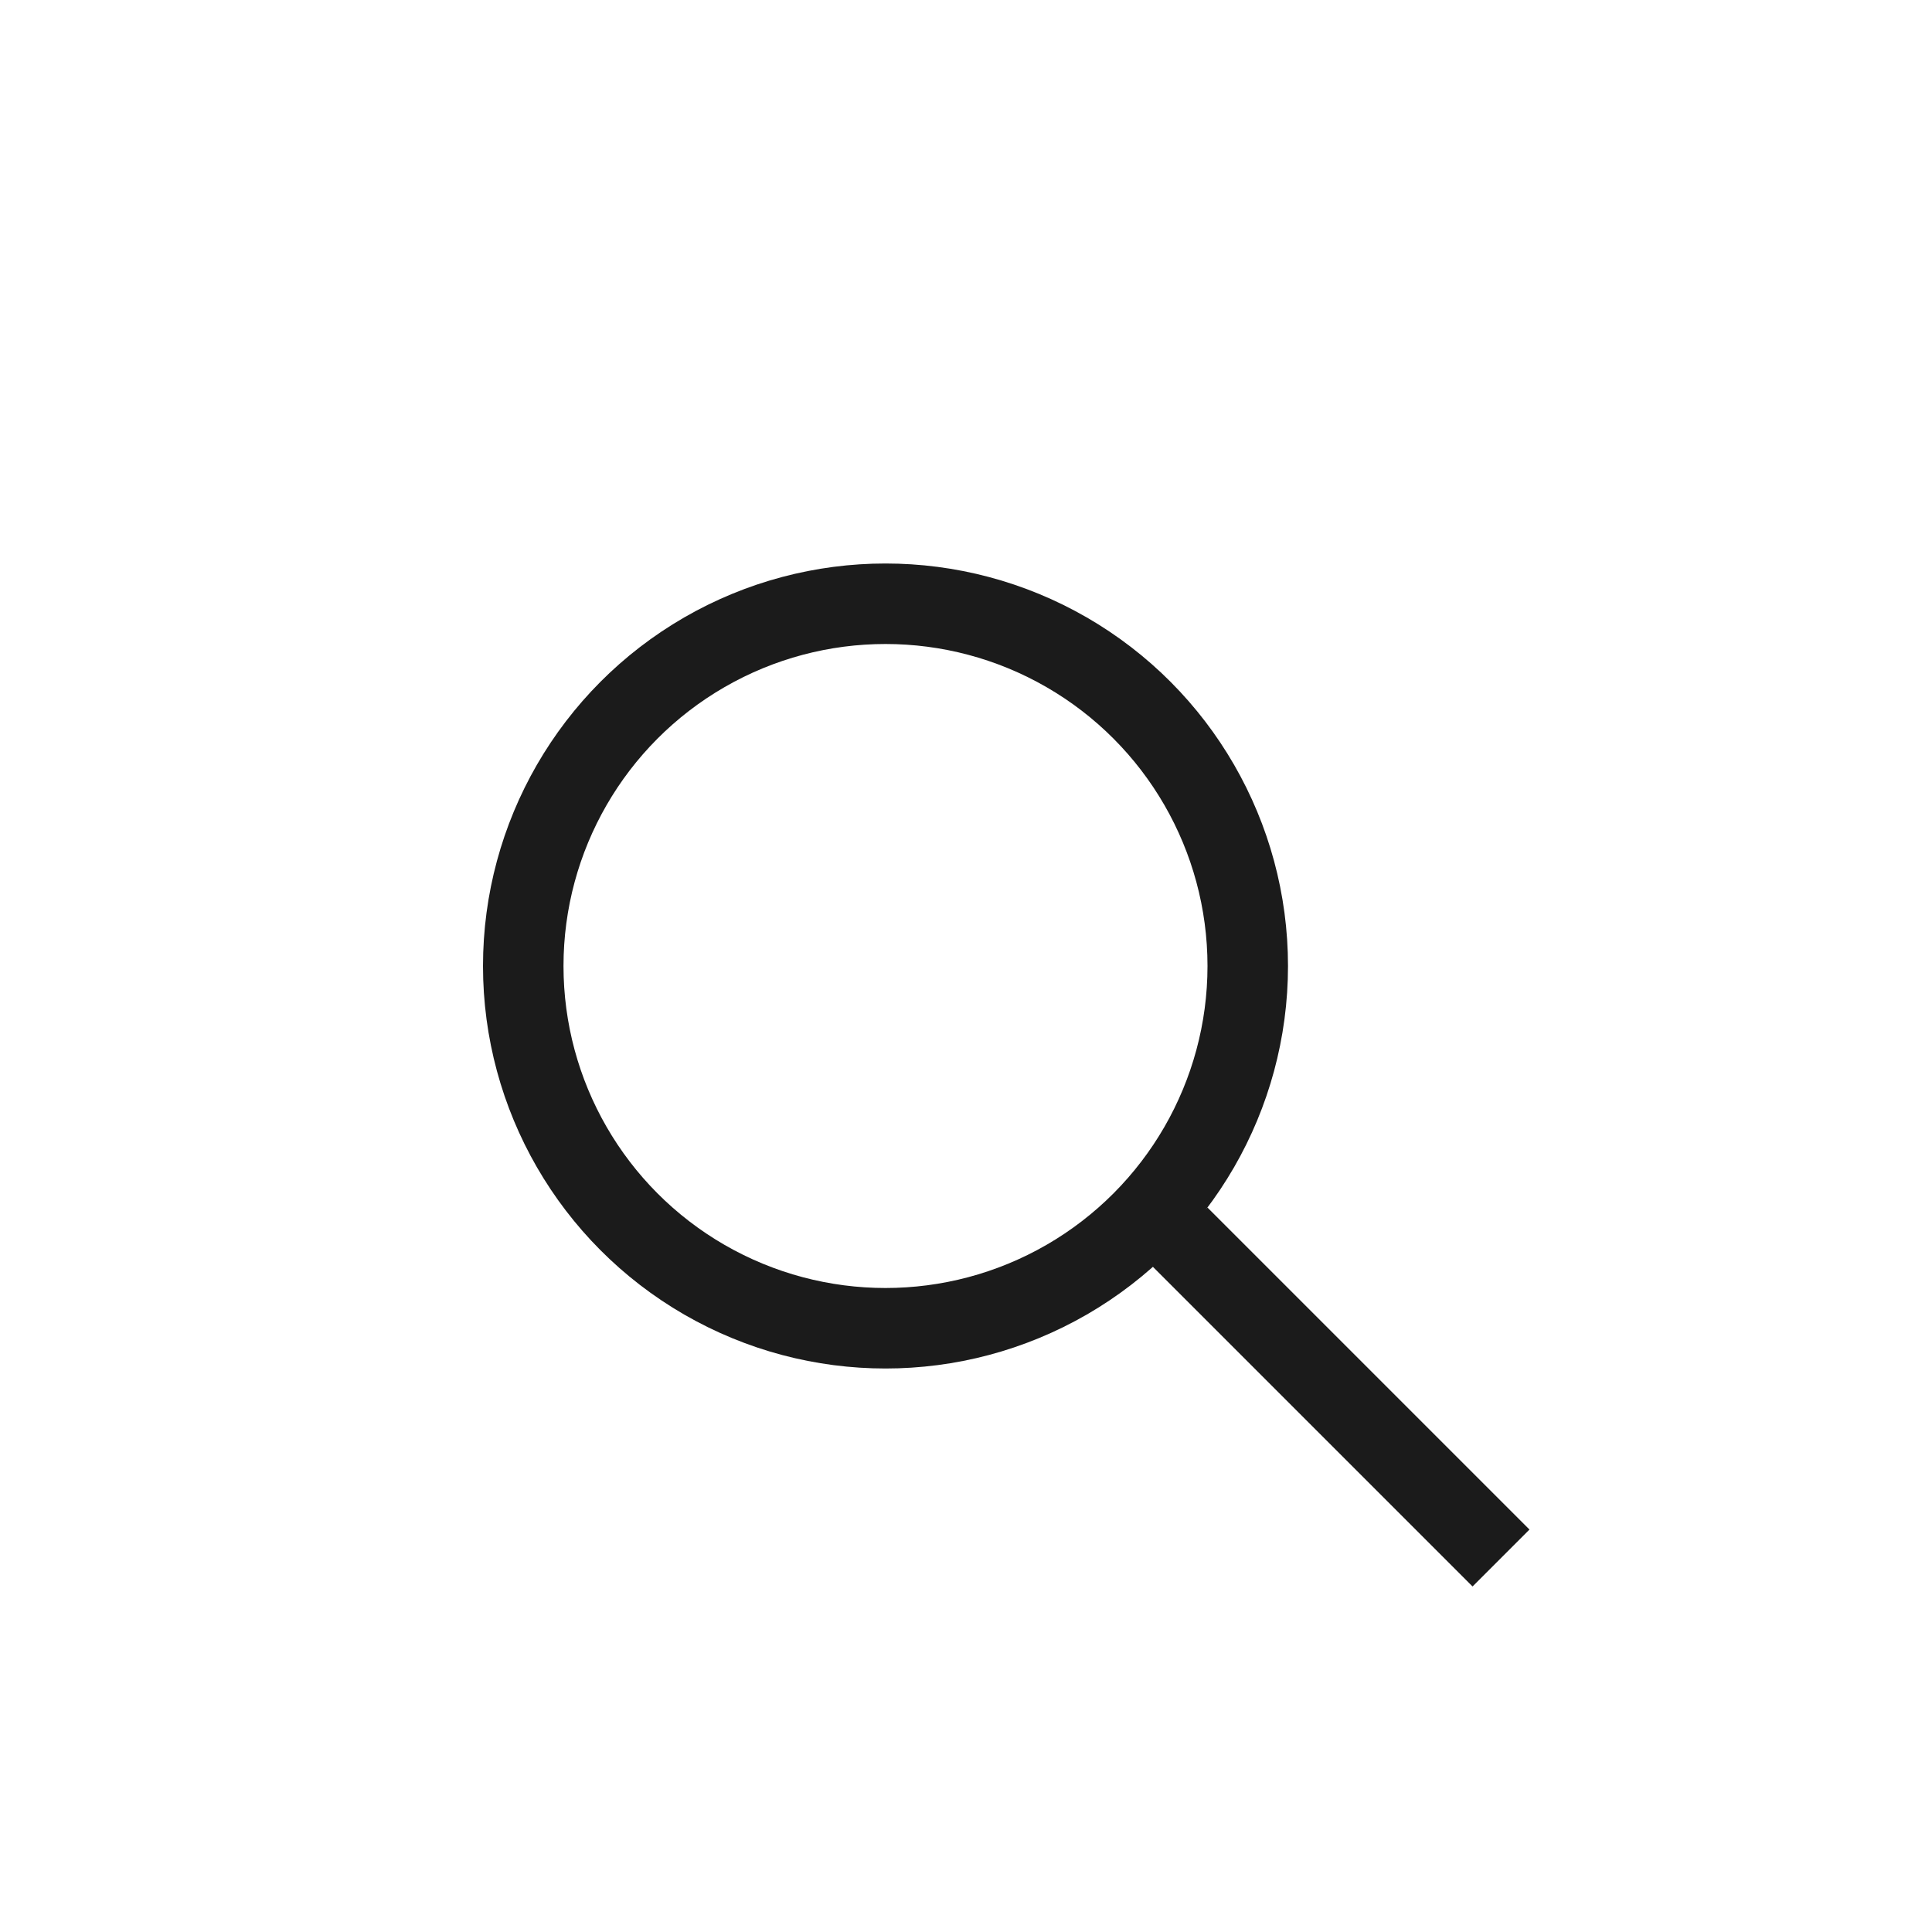 <svg width="24" height="24" viewBox="0 0 24 24" fill="none" xmlns="http://www.w3.org/2000/svg">
<circle cx="11" cy="12" r="4.5" stroke="#1B1B1B"/>
<line x1="18.646" y1="19.354" x2="14.646" y2="15.354" stroke="#1B1B1B"/>
</svg>
